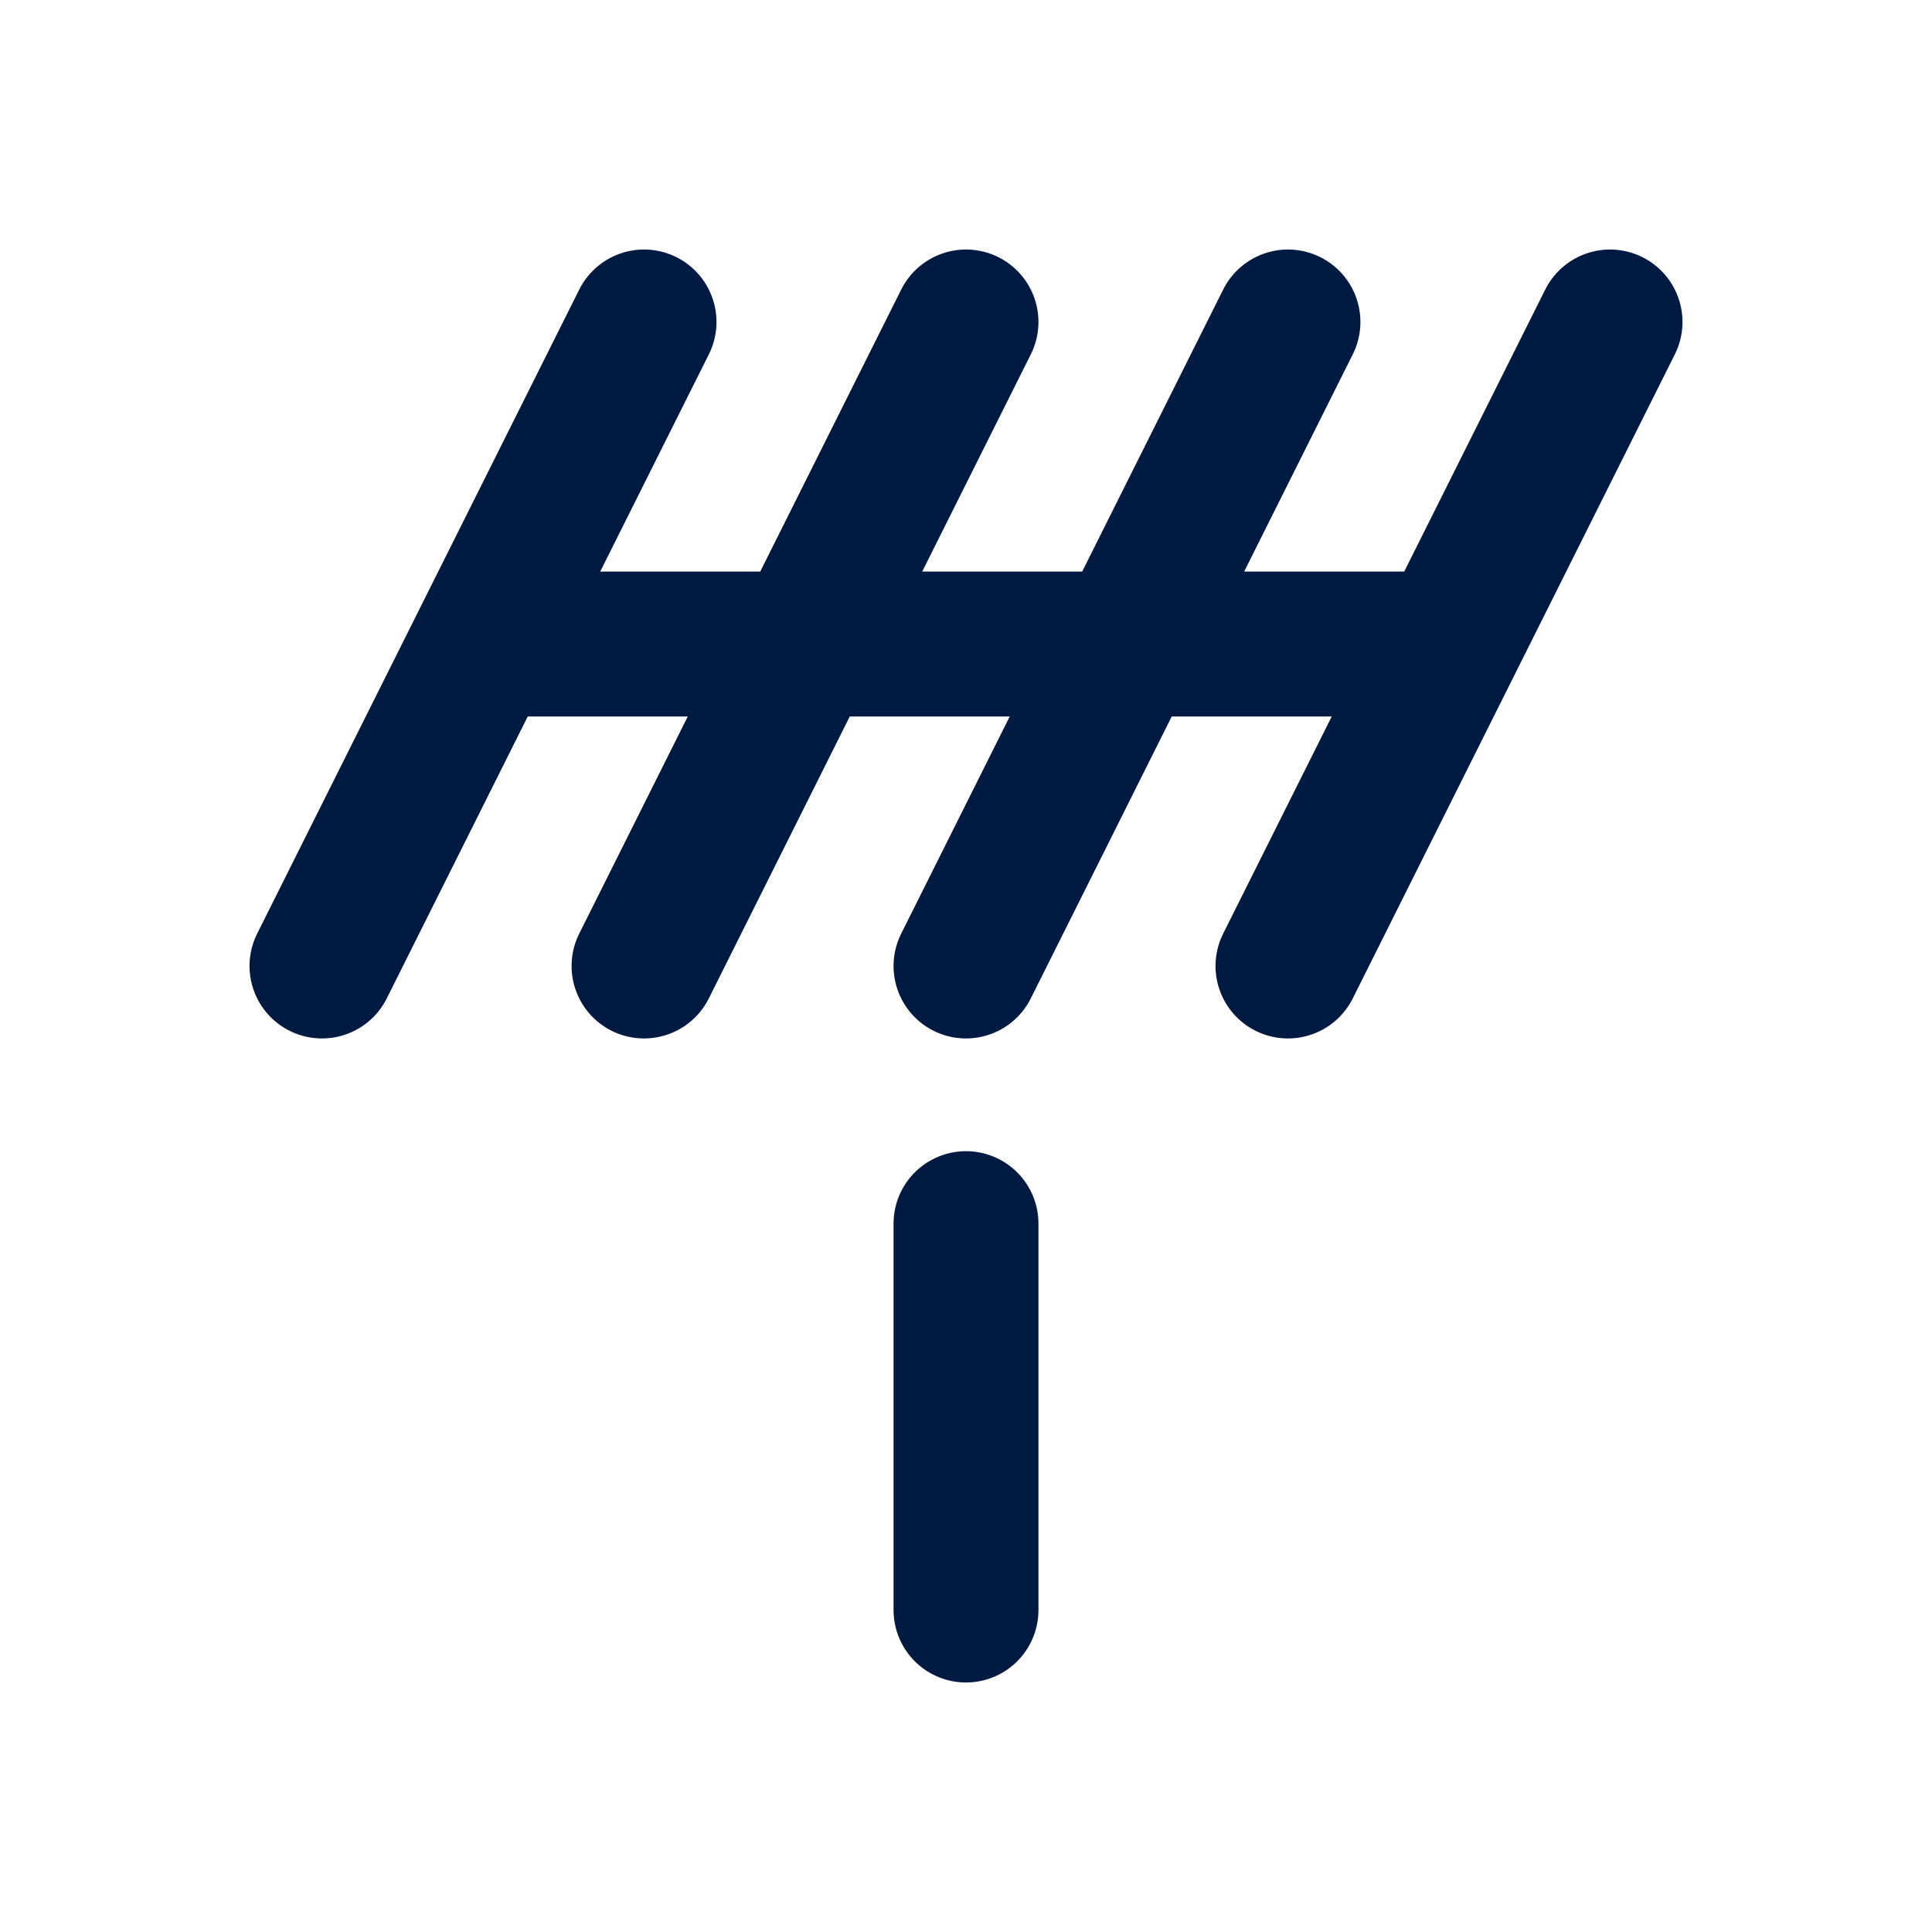 <svg width="20" height="20" viewBox="0 0 20 20" fill="none" xmlns="http://www.w3.org/2000/svg">
<g clip-path="url(#clip0_195_2862)">
<path d="M3.333 10L6.667 3.333M6.667 10L10 3.333M10 10L13.333 3.333M13.333 10L16.667 3.333M5 6.667H15M10 12.667V16.667" stroke="#001A41" stroke-width="1.5" stroke-linecap="round" stroke-linejoin="round"/>
</g>
<defs>
<clipPath id="clip0_195_2862">
<rect width="16" height="16" fill="white" transform="translate(2 2)"/>
</clipPath>
</defs>
</svg>
